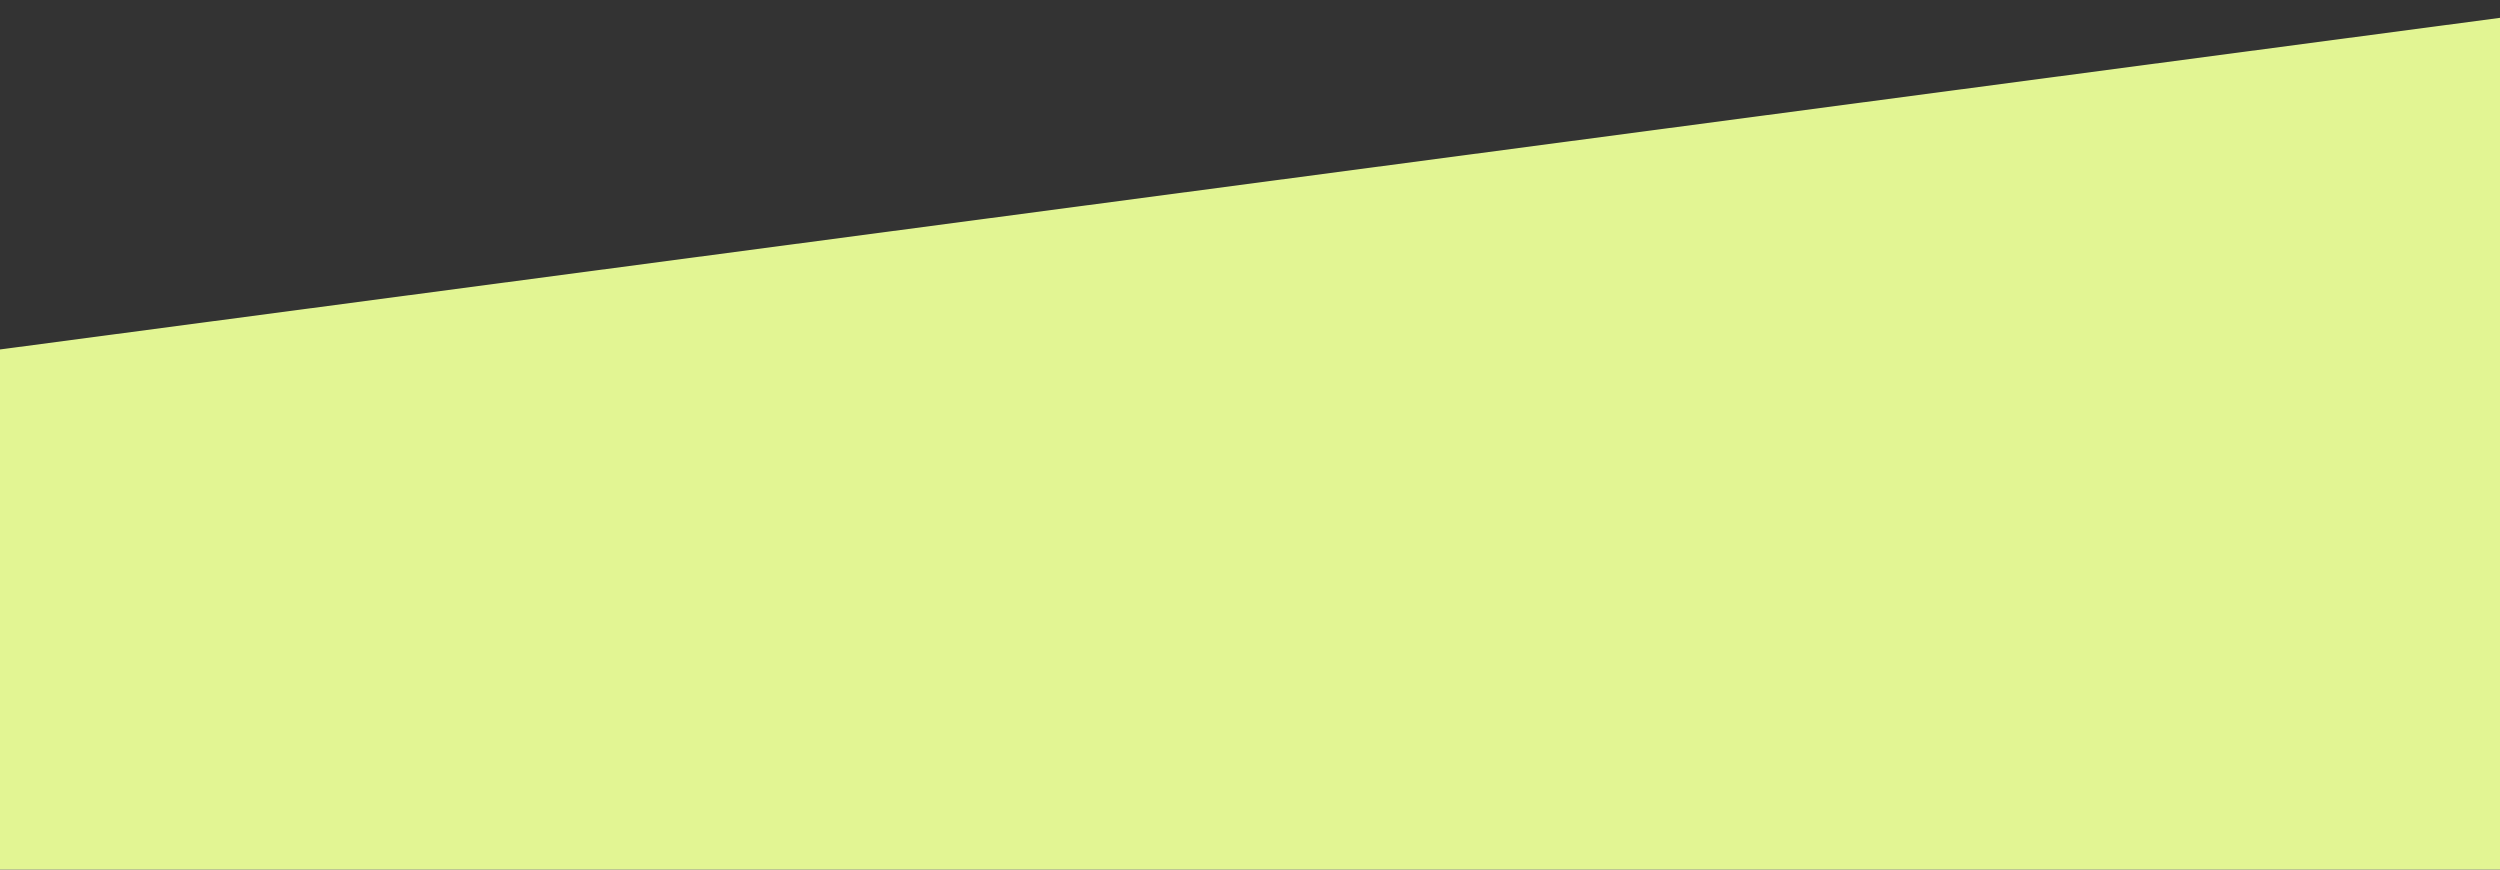<svg width="184" height="64" viewBox="0 0 184 64" fill="none" xmlns="http://www.w3.org/2000/svg">
<rect x="0" y="0" width="184" height="64" fill="#333333" stroke="none"/>
<rect x="193.632" y="0.035" width="90.969" height="254.333" transform="rotate(82.444 193.632 0.035)" fill="#E2F593"/>
</svg>
